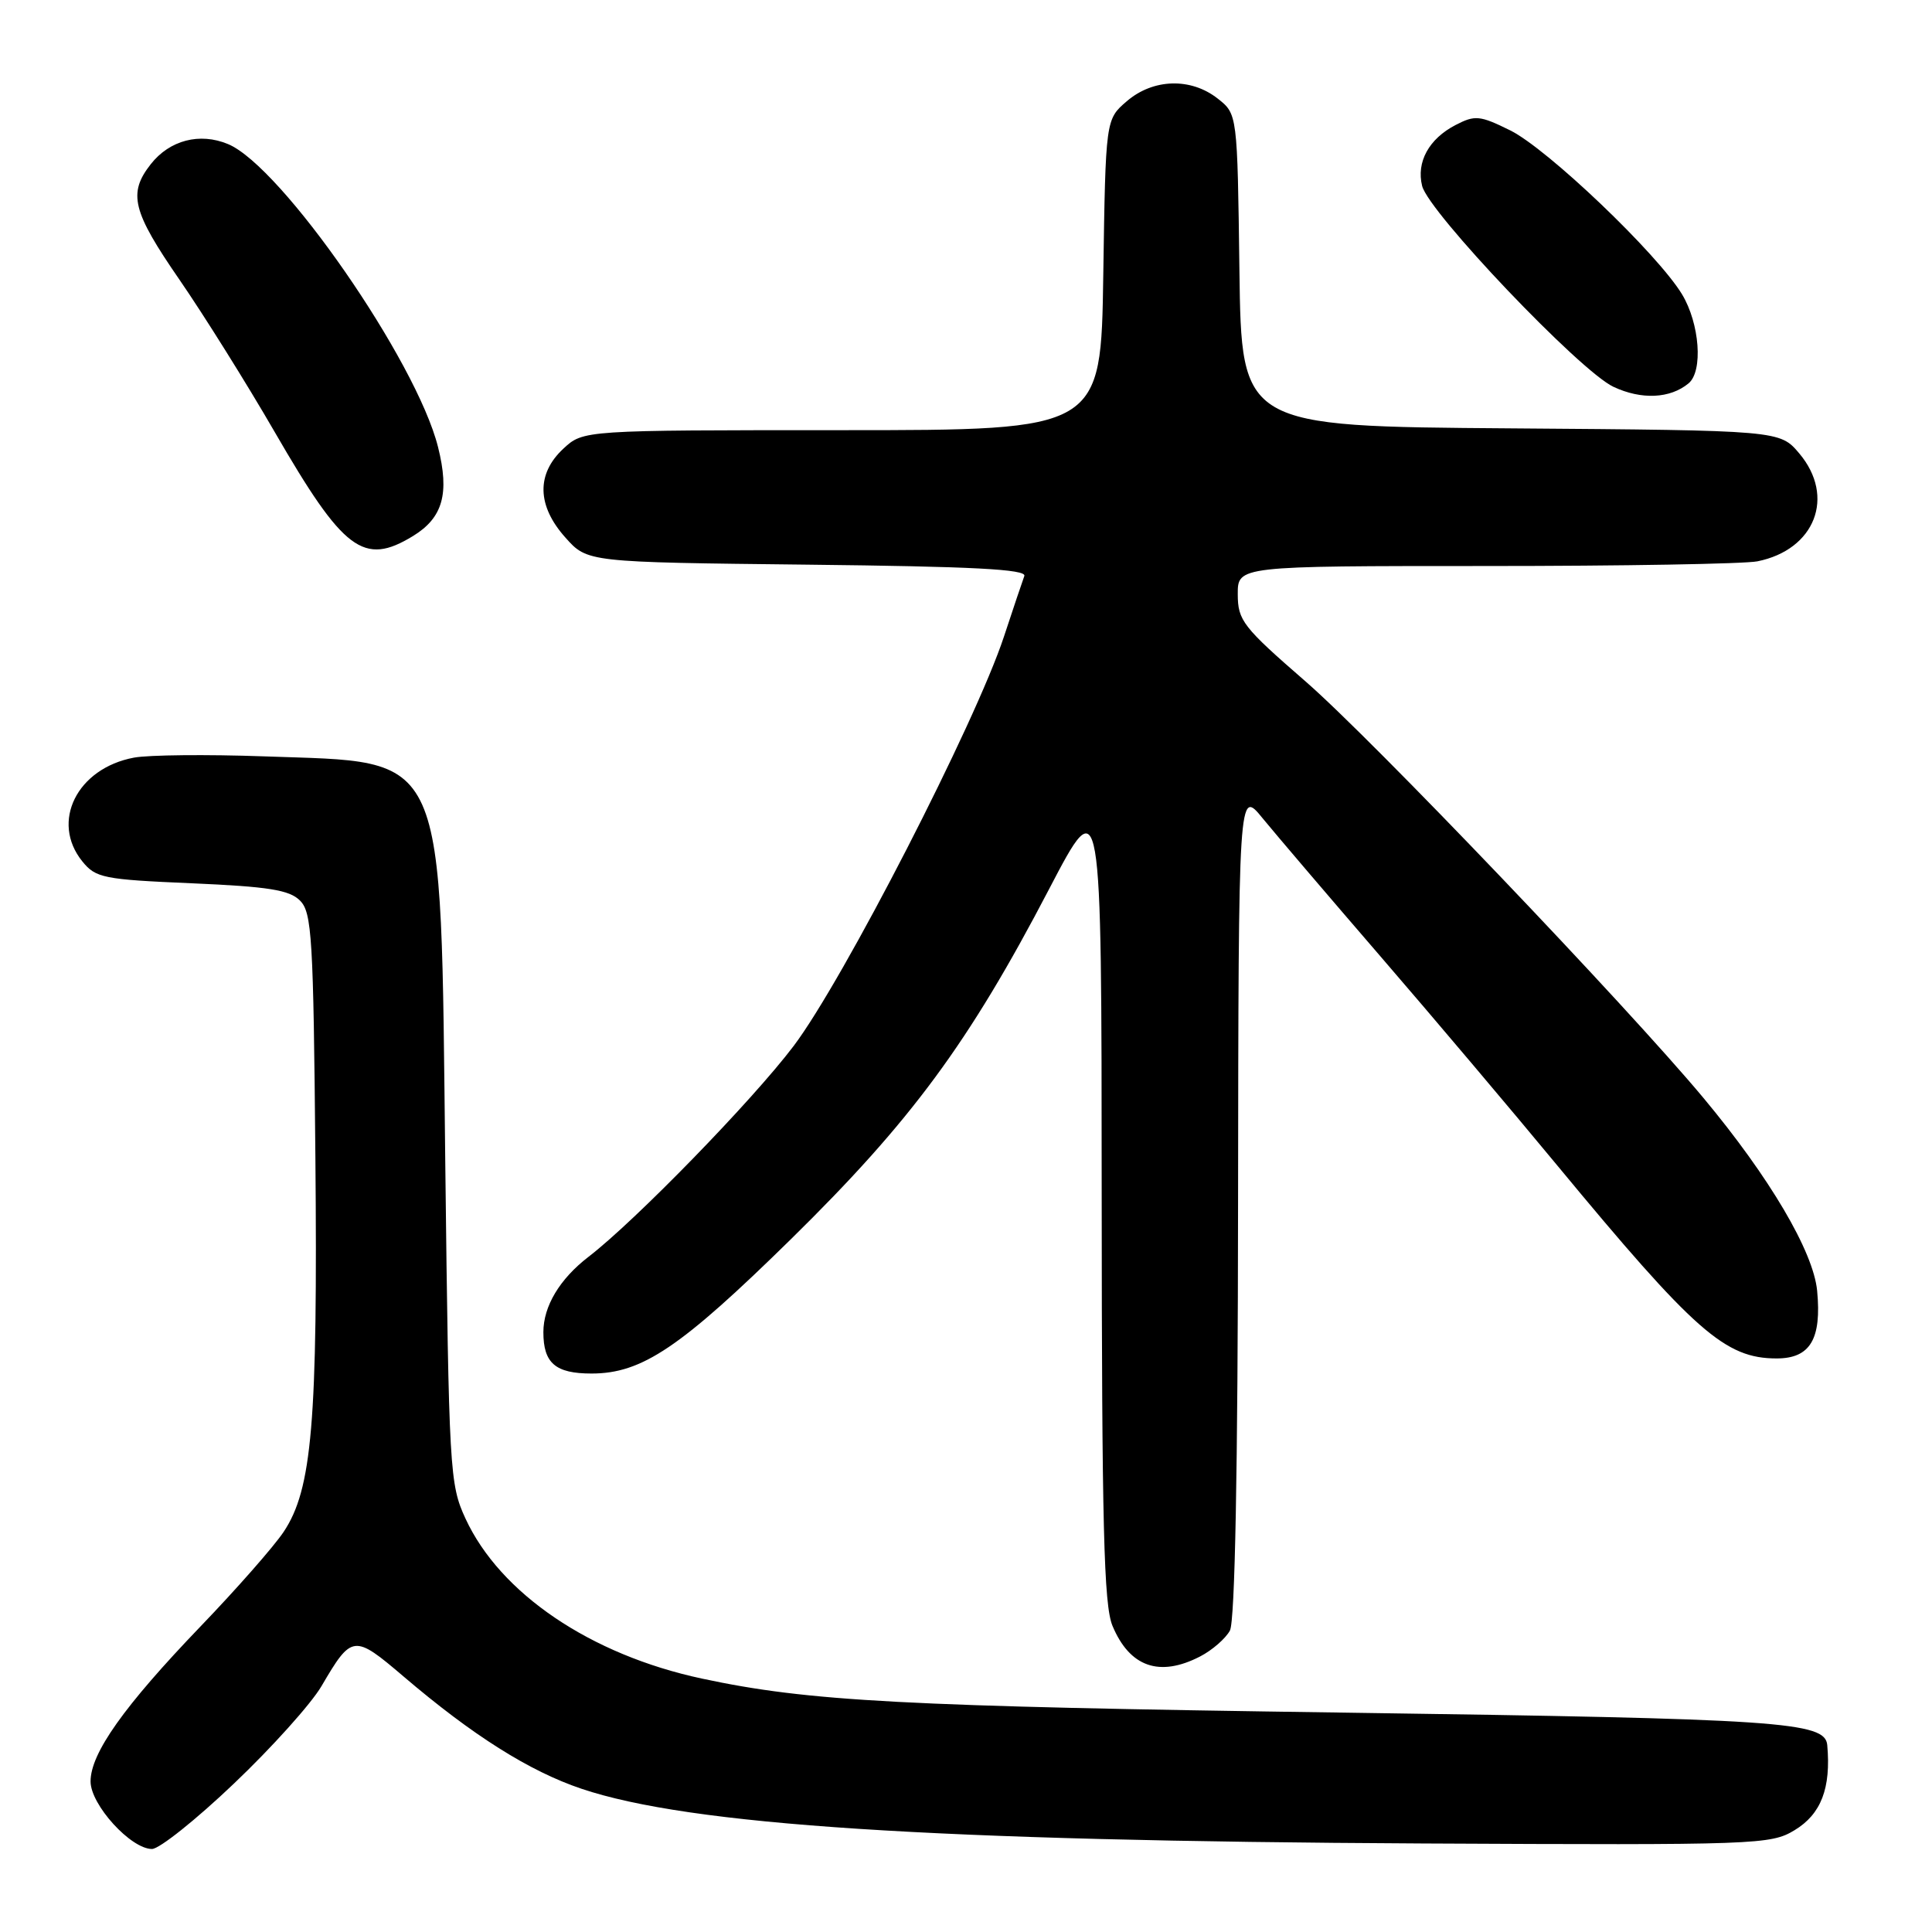 <?xml version="1.0" encoding="UTF-8" standalone="no"?>
<!DOCTYPE svg PUBLIC "-//W3C//DTD SVG 1.1//EN" "http://www.w3.org/Graphics/SVG/1.1/DTD/svg11.dtd" >
<svg xmlns="http://www.w3.org/2000/svg" xmlns:xlink="http://www.w3.org/1999/xlink" version="1.1" viewBox="0 0 256 256">
 <g >
 <path fill="currentColor"
d=" M 31.00 236.33 C 36.01 231.57 41.23 225.76 42.60 223.42 C 46.62 216.56 46.89 216.53 53.47 222.14 C 62.60 229.93 70.13 234.69 77.05 237.02 C 91.40 241.85 123.54 243.94 188.50 244.27 C 232.87 244.49 234.62 244.43 237.79 242.51 C 241.31 240.38 242.63 236.94 242.12 231.23 C 241.84 228.14 236.01 227.75 178.00 226.93 C 119.60 226.11 107.15 225.45 93.00 222.42 C 78.24 219.26 66.27 211.15 61.68 201.22 C 59.58 196.67 59.48 195.01 59.00 154.00 C 58.35 98.49 59.52 101.11 34.94 100.22 C 27.42 99.95 19.68 100.03 17.75 100.39 C 10.20 101.80 6.67 108.90 10.91 114.14 C 12.68 116.33 13.71 116.54 25.41 117.04 C 35.57 117.48 38.35 117.92 39.75 119.33 C 41.33 120.90 41.53 124.21 41.79 153.27 C 42.11 188.48 41.36 197.35 37.57 203.00 C 36.28 204.93 31.34 210.55 26.58 215.50 C 16.42 226.08 12.00 232.31 12.00 236.05 C 12.00 239.14 17.33 245.00 20.14 245.00 C 21.11 245.00 26.00 241.10 31.00 236.33 Z  M 159.02 219.49 C 160.63 218.66 162.40 217.11 162.97 216.06 C 163.64 214.81 164.02 194.90 164.05 159.32 C 164.11 104.50 164.11 104.50 167.30 108.42 C 169.06 110.57 176.12 118.85 183.00 126.82 C 189.88 134.79 200.37 147.20 206.33 154.41 C 224.58 176.47 228.59 180.00 235.42 180.00 C 239.86 180.00 241.39 177.44 240.78 171.03 C 240.28 165.83 234.49 156.01 225.73 145.50 C 215.58 133.32 181.71 97.86 173.00 90.30 C 164.69 83.08 164.02 82.22 164.01 78.75 C 164.00 75.00 164.00 75.00 196.88 75.00 C 214.96 75.00 231.15 74.72 232.86 74.38 C 240.50 72.85 243.24 65.81 238.42 60.09 C 235.84 57.03 235.84 57.03 200.17 56.76 C 164.50 56.50 164.50 56.50 164.23 35.81 C 163.96 15.11 163.96 15.11 161.35 13.06 C 157.79 10.26 152.80 10.41 149.31 13.41 C 146.50 15.82 146.50 15.82 146.19 36.41 C 145.89 57.00 145.89 57.00 111.59 57.00 C 77.29 57.00 77.29 57.00 74.65 59.45 C 71.05 62.79 71.14 67.01 74.92 71.23 C 77.83 74.50 77.83 74.50 107.00 74.82 C 128.88 75.06 136.05 75.43 135.73 76.32 C 135.49 76.97 134.27 80.58 133.03 84.35 C 129.25 95.80 111.72 129.93 105.16 138.60 C 99.71 145.81 84.16 161.79 77.96 166.55 C 74.16 169.48 72.00 173.08 72.00 176.52 C 72.00 180.63 73.60 182.00 78.38 182.00 C 85.07 182.00 90.17 178.56 104.80 164.20 C 120.74 148.54 128.36 138.22 139.01 117.81 C 145.96 104.50 145.96 104.50 145.98 158.28 C 146.00 202.20 146.26 212.68 147.41 215.43 C 149.69 220.89 153.64 222.27 159.02 219.49 Z  M 54.72 71.03 C 58.68 68.61 59.59 65.40 58.04 59.23 C 55.19 47.84 37.29 22.02 30.21 19.09 C 26.46 17.53 22.48 18.57 19.98 21.75 C 16.94 25.62 17.52 27.99 23.80 37.09 C 26.99 41.72 32.67 50.79 36.41 57.26 C 45.53 73.03 48.18 75.02 54.72 71.03 Z  M 223.74 50.80 C 225.69 49.19 225.22 42.88 222.88 39.00 C 219.62 33.62 205.03 19.70 200.10 17.27 C 196.09 15.29 195.45 15.23 192.88 16.56 C 189.34 18.39 187.65 21.47 188.44 24.64 C 189.32 28.14 209.34 49.16 213.78 51.25 C 217.50 53.00 221.30 52.82 223.74 50.80 Z "/>
</g>
</svg>